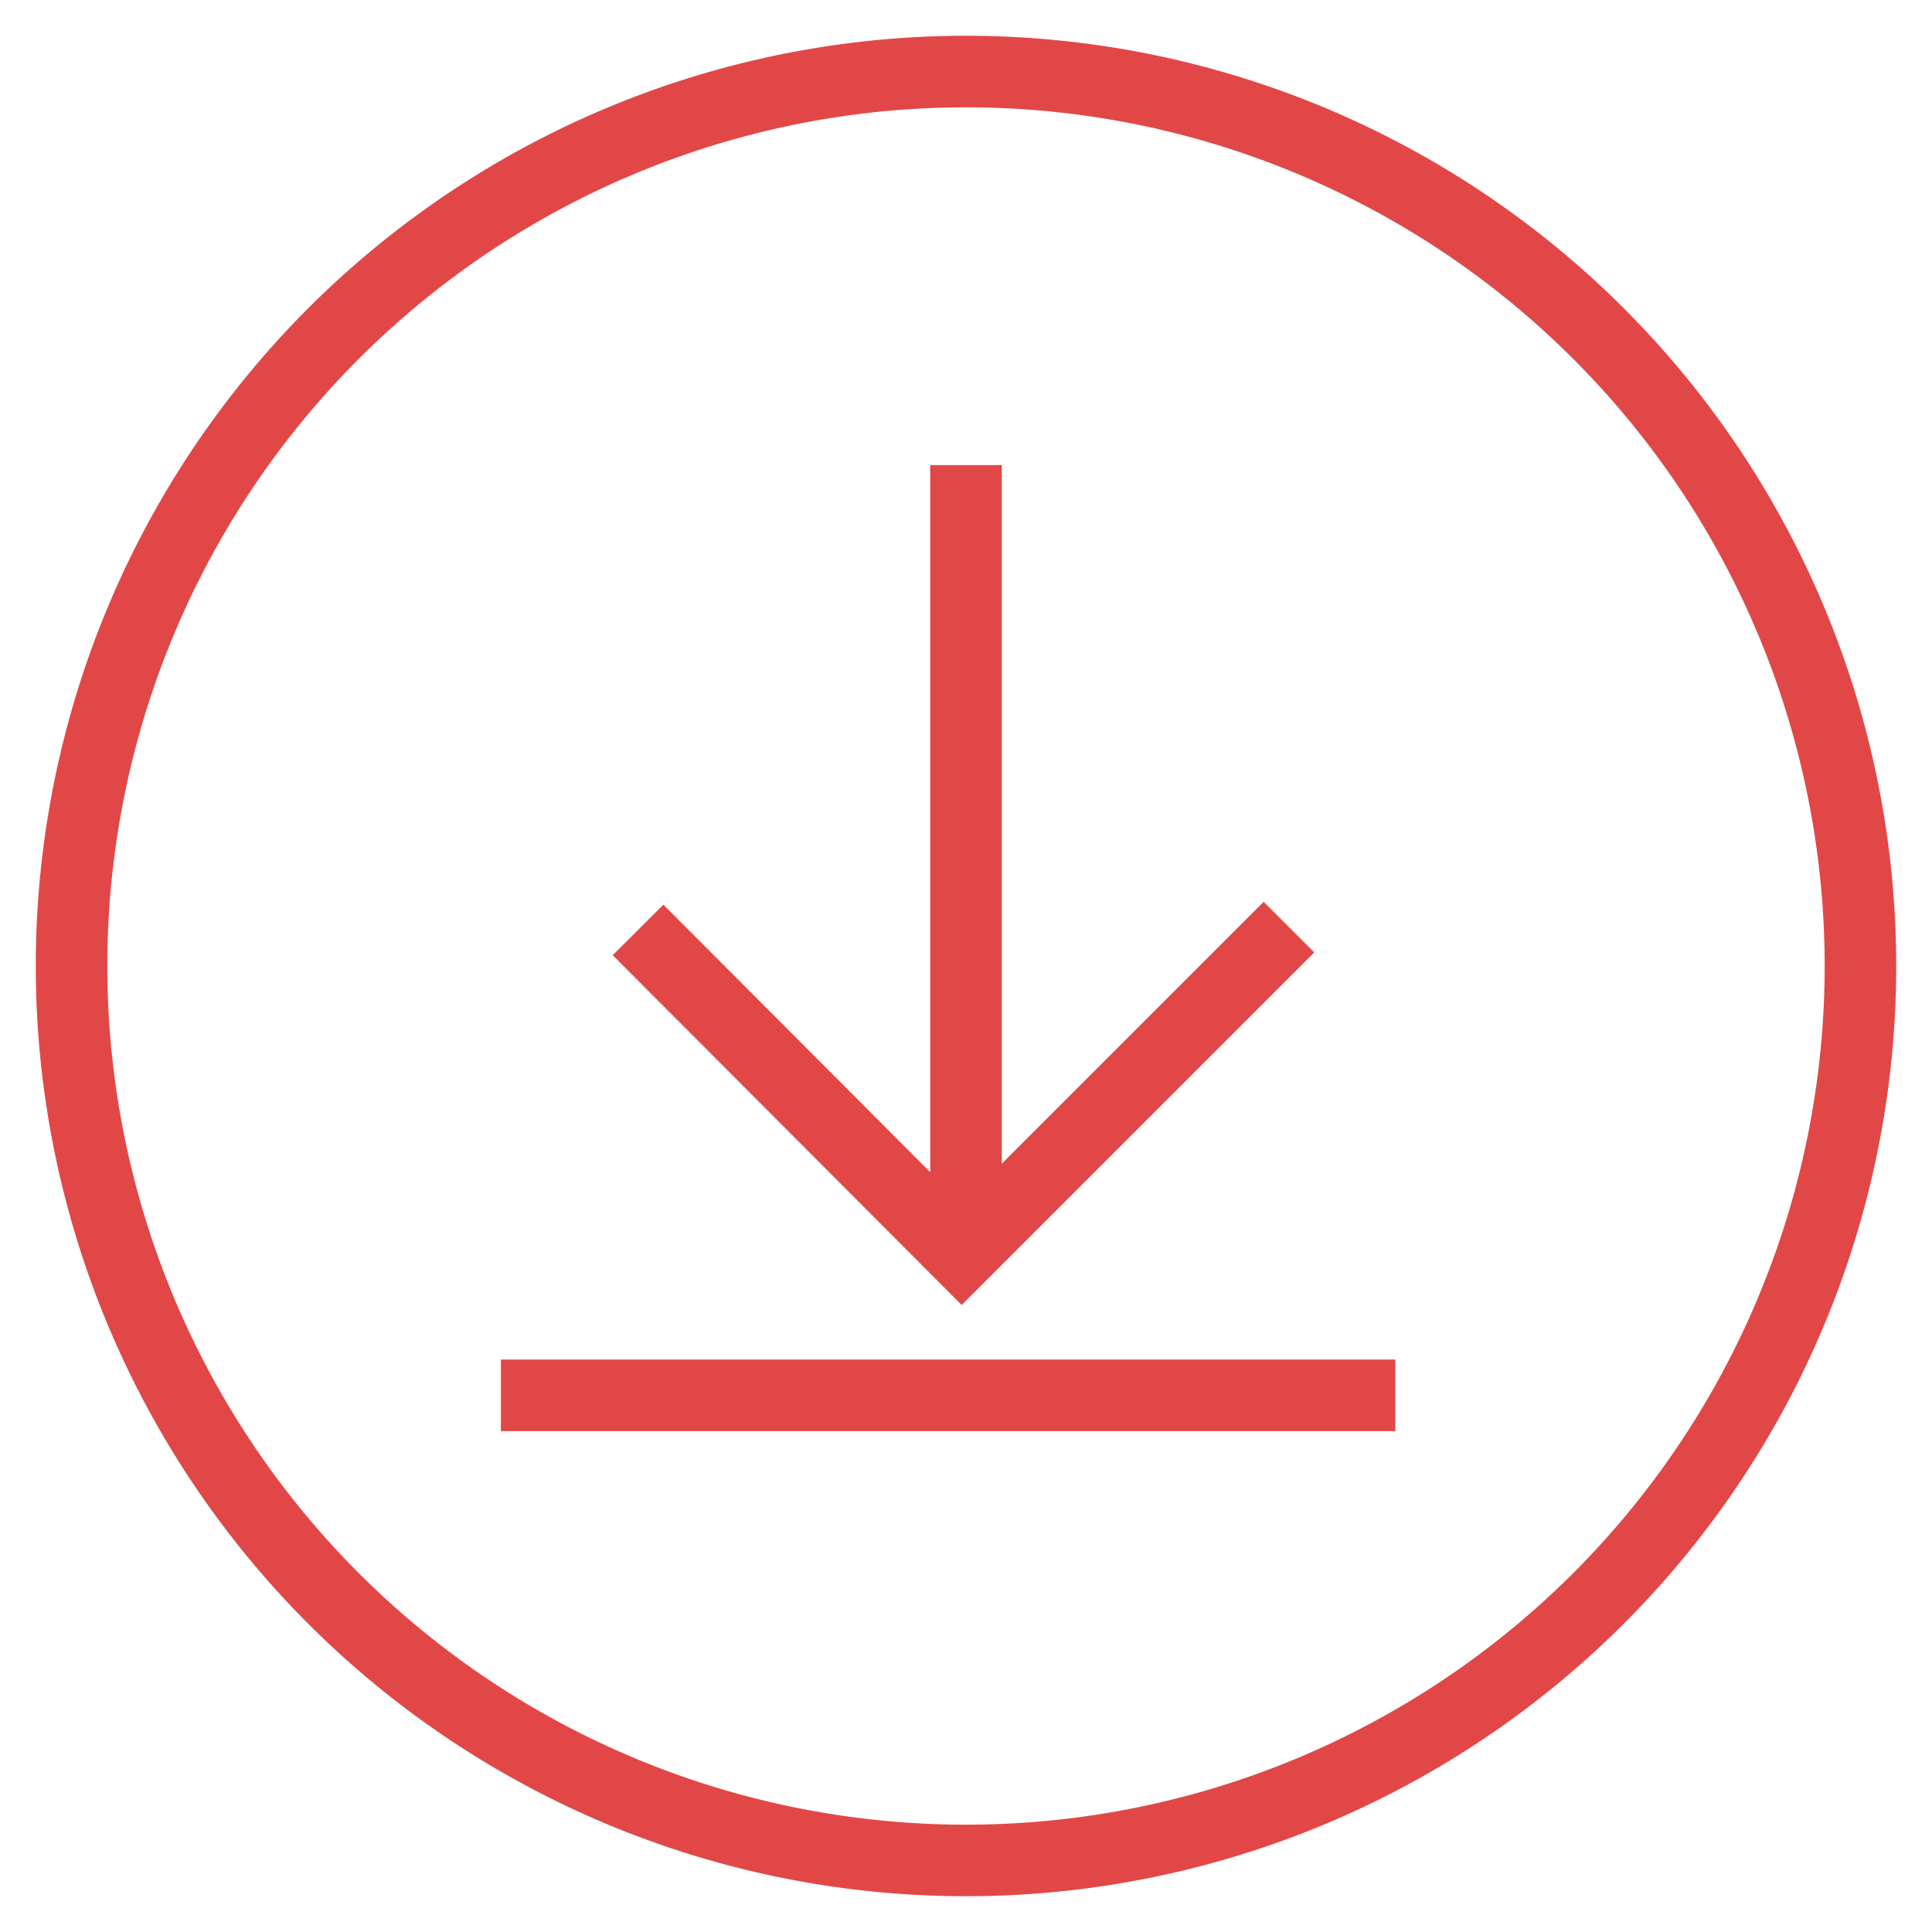 <svg xmlns="http://www.w3.org/2000/svg" xmlns:xlink="http://www.w3.org/1999/xlink" width="27" height="27" viewBox="0 0 27 27"><defs><path id="wah3a" d="M407 2372.5a12.5 12.5 0 1 1 25 0 12.5 12.5 0 0 1-25 0z"/><path id="wah3b" d="M413.5 2378.5H425"/><path id="wah3c" d="M419.5 2366v9.7"/><path id="wah3d" d="M415.27 2372.35l4.17 4.18 4.22-4.22"/></defs><g><g transform="translate(-406 -2359)"><g><use fill="#fff" fill-opacity="0" stroke="#e24747" stroke-miterlimit="50" xlink:href="#wah3a"/></g><g><use fill="#fff" fill-opacity="0" stroke="#e24747" stroke-linecap="square" stroke-miterlimit="50" xlink:href="#wah3b"/></g><g><use fill="#fff" fill-opacity="0" stroke="#e24747" stroke-linecap="square" stroke-miterlimit="50" xlink:href="#wah3c"/></g><g><use fill="#fff" fill-opacity="0" stroke="#e24747" stroke-linecap="square" stroke-miterlimit="50" xlink:href="#wah3d"/></g></g></g></svg>